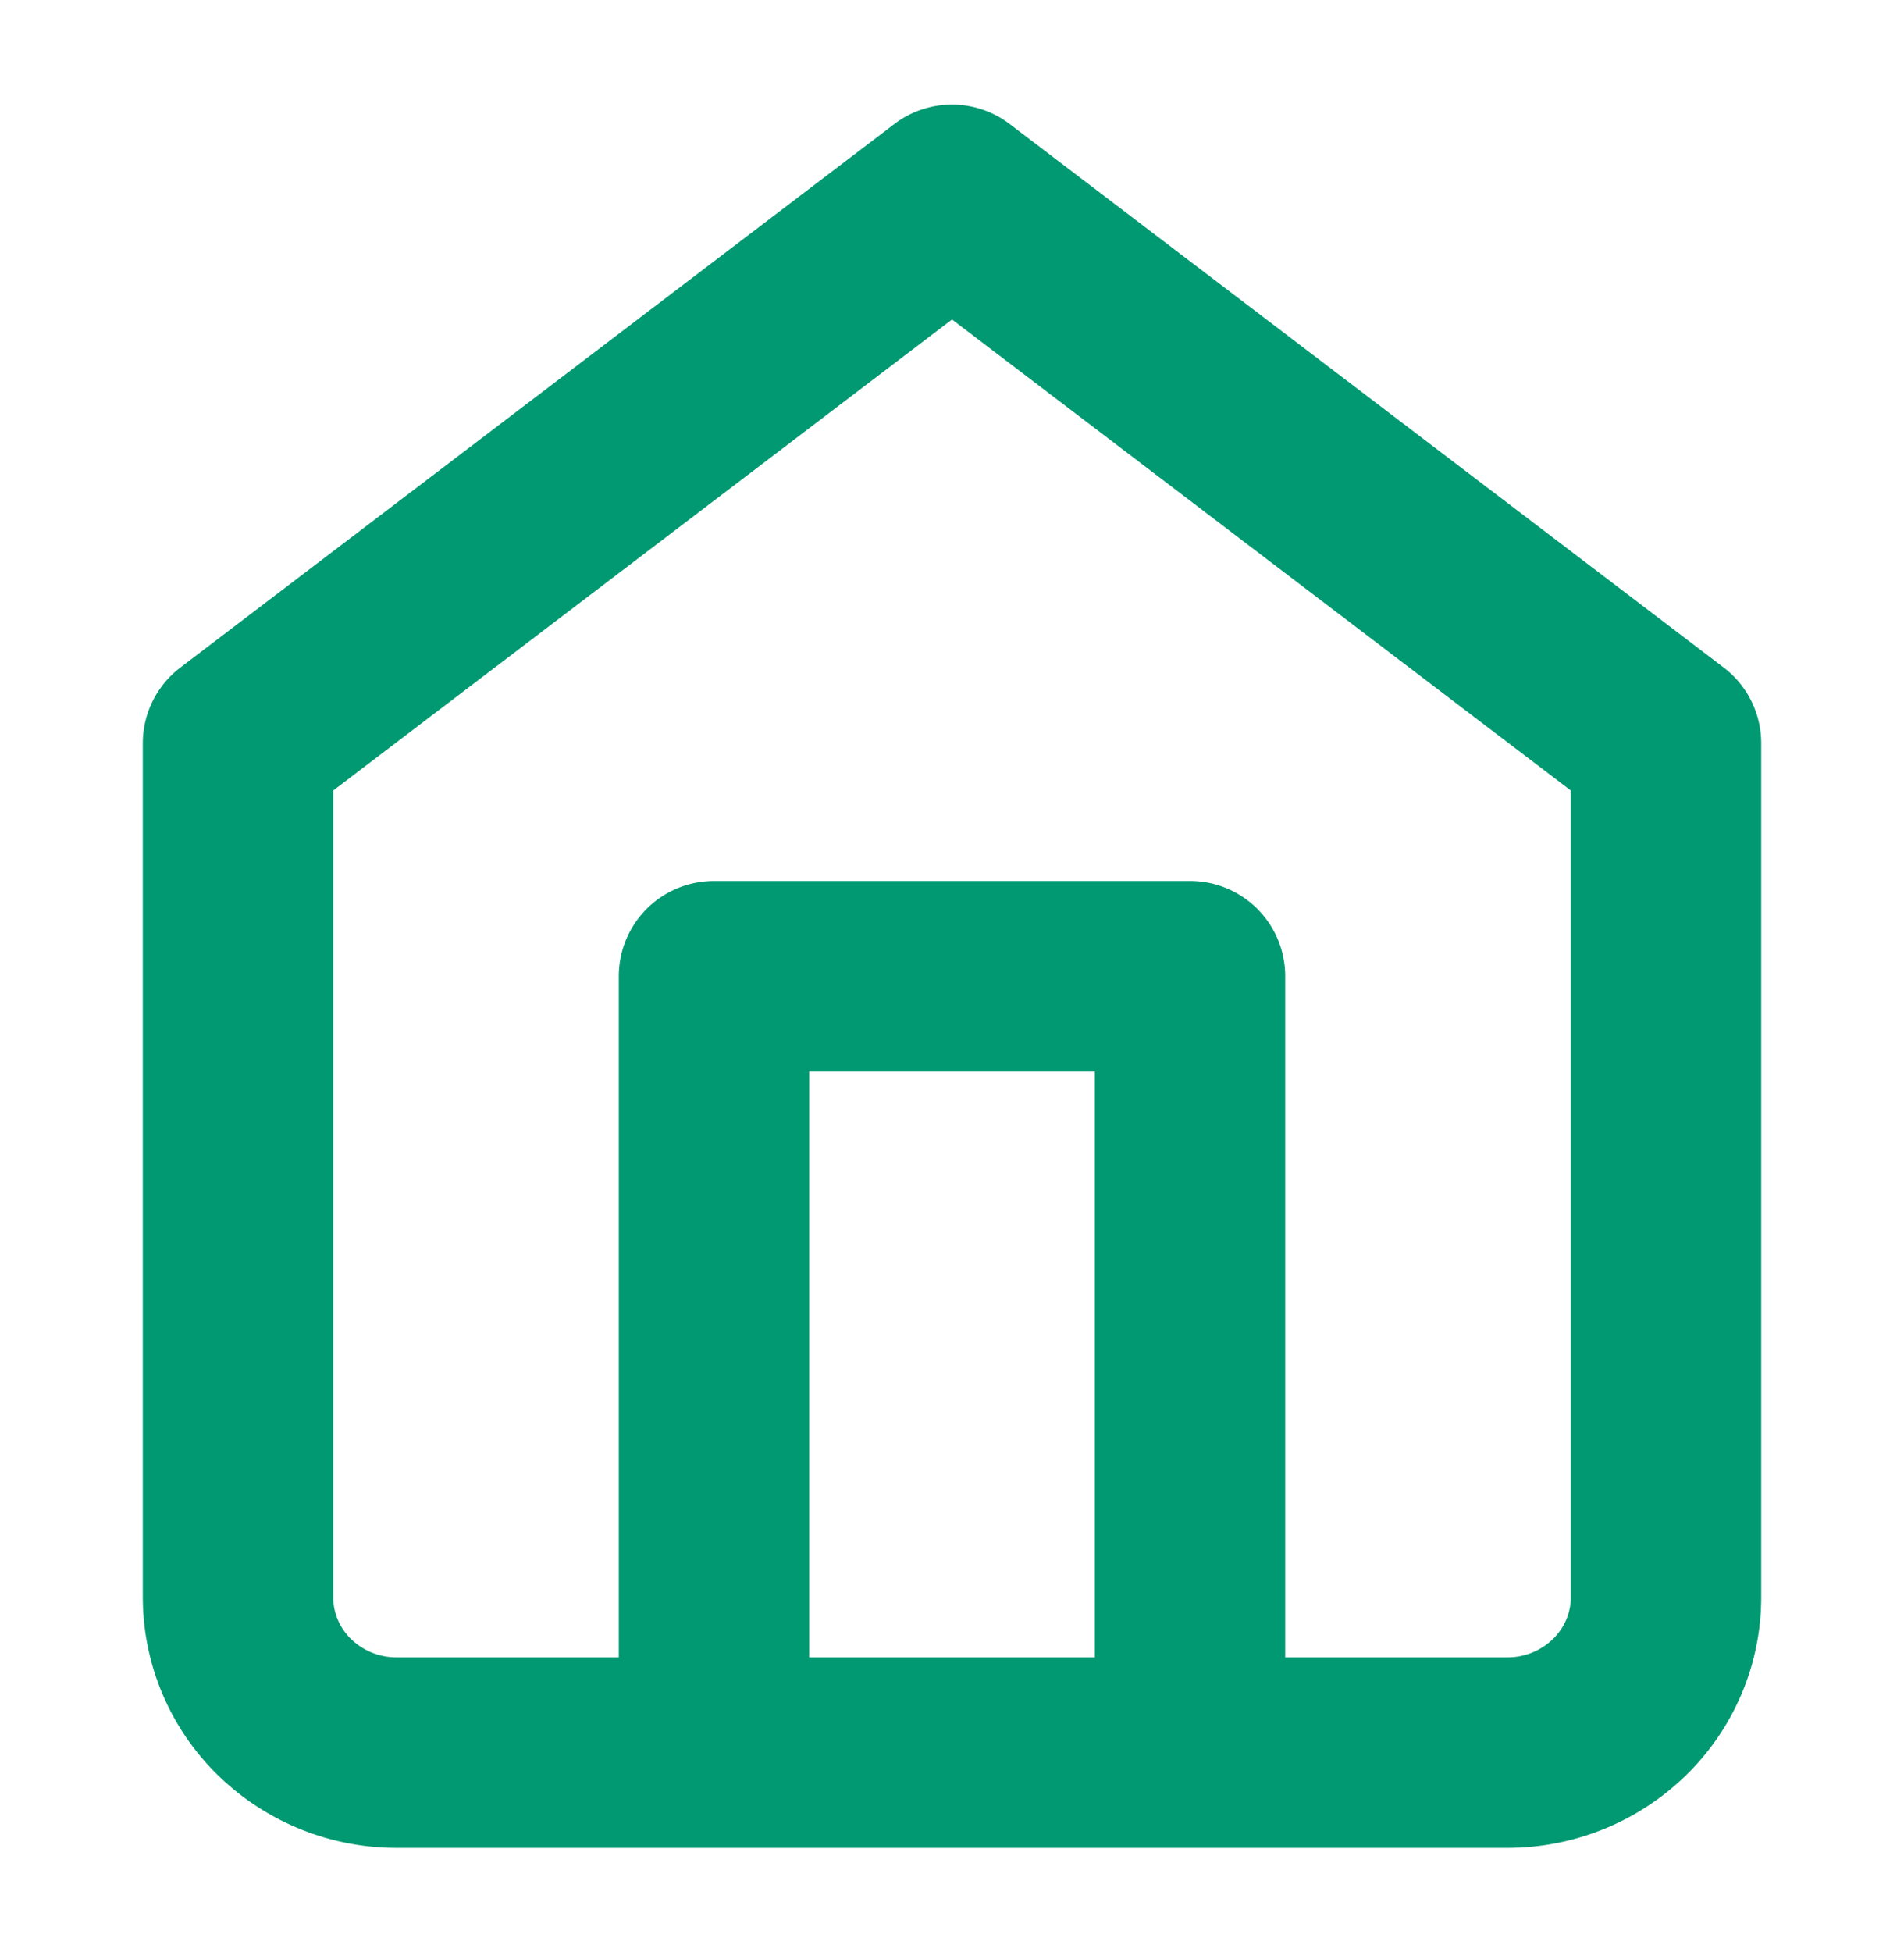 <svg xmlns="http://www.w3.org/2000/svg" width="40" height="41" fill="none"><path stroke="#009971" stroke-linecap="round" stroke-linejoin="round" stroke-width="4" d="M15 36.805V20.5h10v16.304M5 15.61 20 4.196l15 11.413v17.935c0 .864-.351 1.694-.976 2.305a3.37 3.37 0 0 1-2.357.956H8.333a3.37 3.37 0 0 1-2.357-.956A3.23 3.23 0 0 1 5 33.544z"/></svg>
